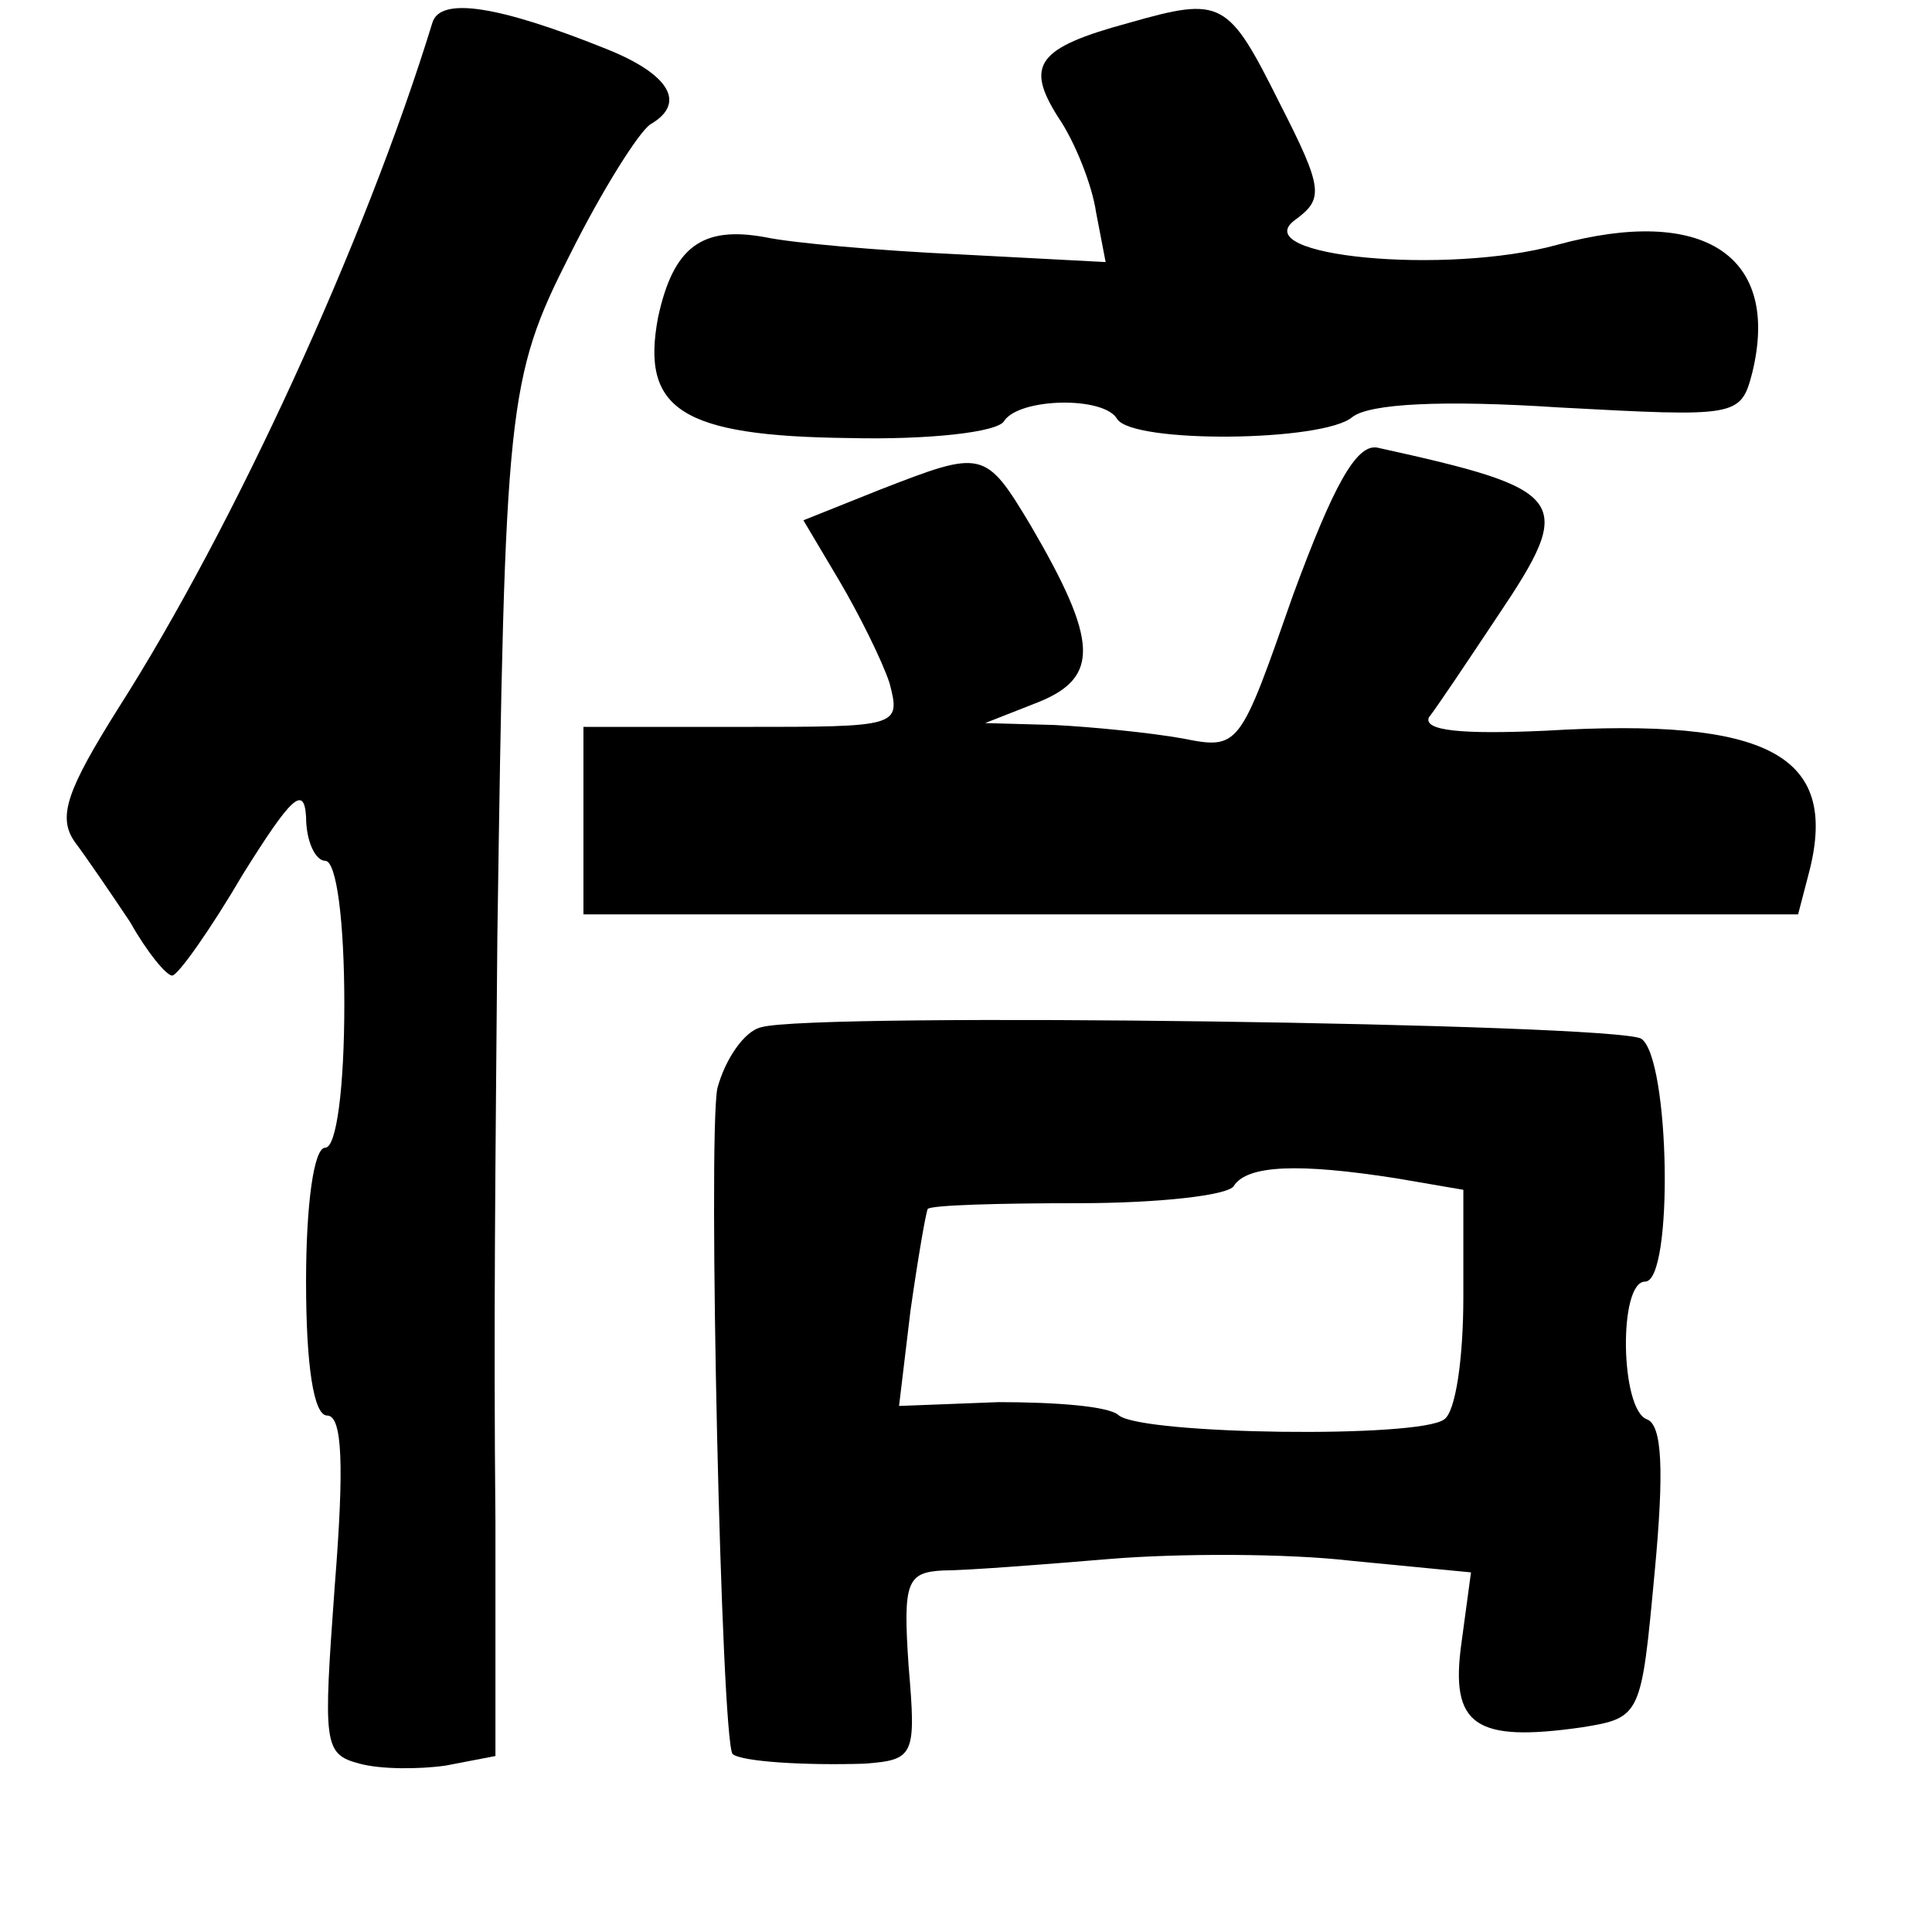 <?xml version="1.0" standalone="no"?>
<!DOCTYPE svg PUBLIC "-//W3C//DTD SVG 20010904//EN"
 "http://www.w3.org/TR/2001/REC-SVG-20010904/DTD/svg10.dtd">
<svg version="1.0" xmlns="http://www.w3.org/2000/svg"
 width="101pt" height="101pt" viewBox="0 0 101 101"
 preserveAspectRatio="xMidYMid meet">
<g transform="translate(0,101) scale(0.1,-0.1)"
fill="#000000" stroke="none">
<path d="M226 998 c-35 -114 -104 -264 -164 -358 -27 -43 -32 -57 -23 -70 6
-8 19 -27 29 -42 9 -16 19 -28 22 -28 3 0 20 24 37 53 25 40 32 47 33 30 0
-13 5 -23 10 -23 6 0 10 -32 10 -75 0 -43 -4 -75 -10 -75 -6 0 -10 -30 -10
-70 0 -44 4 -70 11 -70 8 0 9 -26 4 -89 -6 -83 -6 -88 13 -93 11 -3 31 -3 45
-1 l26 5 0 122 c-1 107 0 184 1 306 4 278 5 292 38 357 17 34 36 64 42 68 19
11 10 26 -22 39 -57 23 -88 28 -92 14z"/>
<path d="M590 998 c-48 -13 -54 -22 -37 -49 9 -13 18 -36 20 -50 l5 -26 -76 4
c-43 2 -88 6 -102 9 -33 6 -48 -5 -56 -42 -9 -48 12 -62 100 -63 41 -1 78 3
81 9 8 12 52 13 59 1 8 -13 108 -12 123 1 9 7 47 9 108 5 93 -5 95 -5 101 18
15 61 -25 88 -102 67 -58 -16 -163 -6 -137 13 15 11 15 16 -8 61 -27 54 -30
56 -79 42z"/>
<path d="M676 699 c-28 -80 -28 -81 -58 -75 -17 3 -47 6 -67 7 l-36 1 28 11
c32 13 31 32 -4 92 -24 40 -25 40 -79 19 l-40 -16 19 -32 c10 -17 22 -41 26
-53 6 -23 5 -23 -77 -23 l-83 0 0 -49 0 -49 317 0 318 0 6 23 c15 60 -21 80
-138 73 -44 -2 -64 0 -61 7 4 5 20 29 36 53 41 61 37 66 -63 88 -11 2 -23 -20
-44 -77z"/>
<path d="M398 473 c-9 -2 -19 -17 -23 -32 -5 -26 2 -341 8 -348 5 -4 38 -6 69
-5 26 2 27 4 23 51 -3 44 -1 49 18 50 12 0 51 3 87 6 36 3 93 3 127 -1 l62 -6
-5 -37 c-6 -43 7 -52 63 -44 31 5 31 6 38 81 5 53 4 77 -4 80 -14 5 -15 72 -1
72 15 0 13 117 -2 127 -14 8 -432 14 -460 6z m332 -79 l35 -6 0 -56 c0 -32 -4
-60 -10 -64 -13 -10 -157 -8 -170 2 -5 5 -34 7 -63 7 l-52 -2 6 50 c4 28 8 51
9 53 2 2 37 3 79 3 41 0 78 4 81 9 7 11 34 12 85 4z"/>
</g>
</svg>
